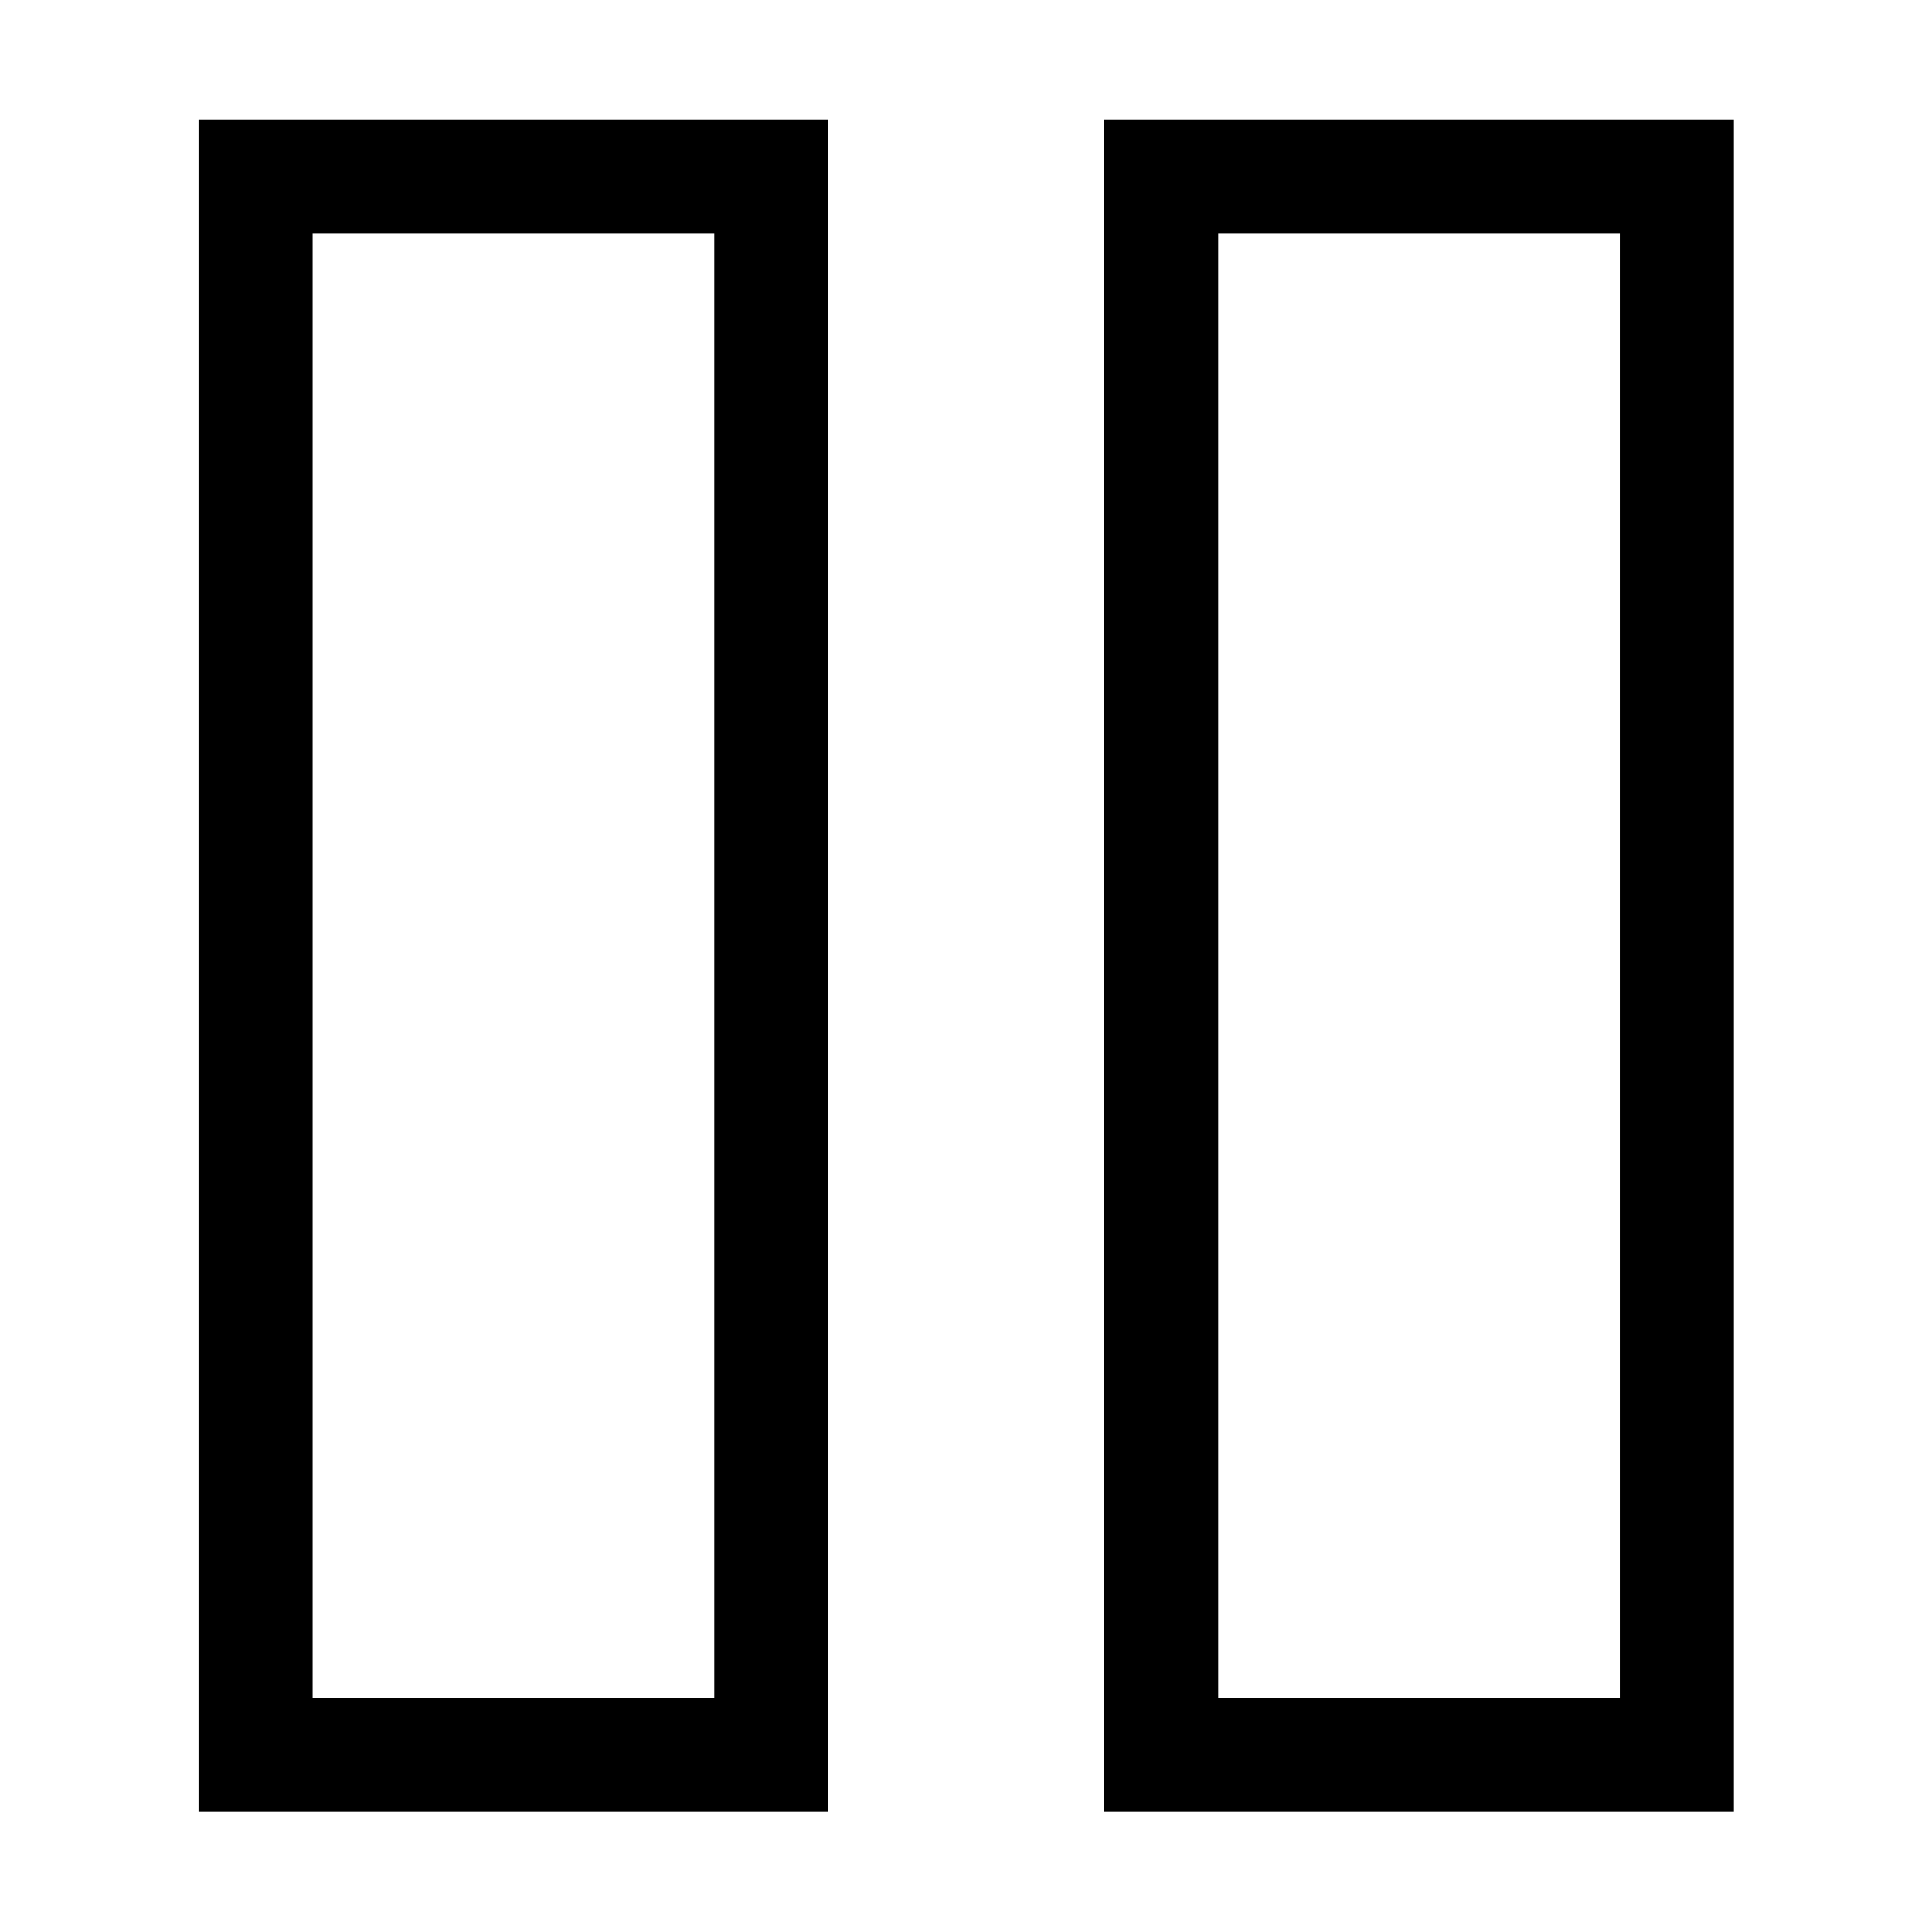 <?xml version="1.0" encoding="UTF-8" standalone="no"?>
<!-- Created with Inkscape (http://www.inkscape.org/) -->

<svg
   xmlns:dc="http://purl.org/dc/elements/1.1/"
   xmlns:cc="http://creativecommons.org/ns#"
   xmlns:rdf="http://www.w3.org/1999/02/22-rdf-syntax-ns#"
   xmlns:svg="http://www.w3.org/2000/svg"
   xmlns="http://www.w3.org/2000/svg"
   xmlns:sodipodi="http://sodipodi.sourceforge.net/DTD/sodipodi-0.dtd"
   xmlns:inkscape="http://www.inkscape.org/namespaces/inkscape"
   width="16"
   height="16"
   viewBox="0 0 4.233 4.233"
   version="1.1"
   id="svg8"
   inkscape:version="0.92.4 (5da689c313, 2019-01-14)"
   sodipodi:docname="group-vert.svg">
  <defs
     id="defs2" />
  <sodipodi:namedview
     id="base"
     pagecolor="#ffffff"
     bordercolor="#666666"
     borderopacity="1.0"
     inkscape:pageopacity="0.0"
     inkscape:pageshadow="2"
     inkscape:zoom="16"
     inkscape:cx="-9.4157696"
     inkscape:cy="7.8469649"
     inkscape:document-units="mm"
     inkscape:current-layer="g828"
     showgrid="false"
     units="px"
     inkscape:window-width="1920"
     inkscape:window-height="1016"
     inkscape:window-x="0"
     inkscape:window-y="27"
     inkscape:window-maximized="1" />
  <g
     inkscape:label="Layer 1"
     inkscape:groupmode="layer"
     id="layer1"
     transform="translate(0,-292.767)">
    <g
       id="g825"
       transform="rotate(90,2.086,294.914)"
       style="fill:none;stroke:#000000;stroke-width:0.1;stroke-miterlimit:4;stroke-dasharray:none">
      <g
         id="g820"
         transform="translate(0.029)">
        <g
           id="g828"
           transform="translate(0.124,-5.111776e-6)">
          <g
             id="g819"
             transform="rotate(90,1.852,294.933)">
            <rect
               style="opacity:1;fill:none;fill-opacity:1;stroke:#000000;stroke-width:0.25;stroke-miterlimit:4;stroke-dasharray:none"
               id="rect815"
               width="1.13"
               height="3.458"
               x="0.245"
               y="293.154" />
            <rect
               y="293.154"
               x="2.229"
               height="3.458"
               width="1.13"
               id="rect824"
               style="opacity:1;fill:none;fill-opacity:1;stroke:#000000;stroke-width:0.25;stroke-miterlimit:4;stroke-dasharray:none" />
          </g>
        </g>
      </g>
    </g>
  </g>
</svg>
